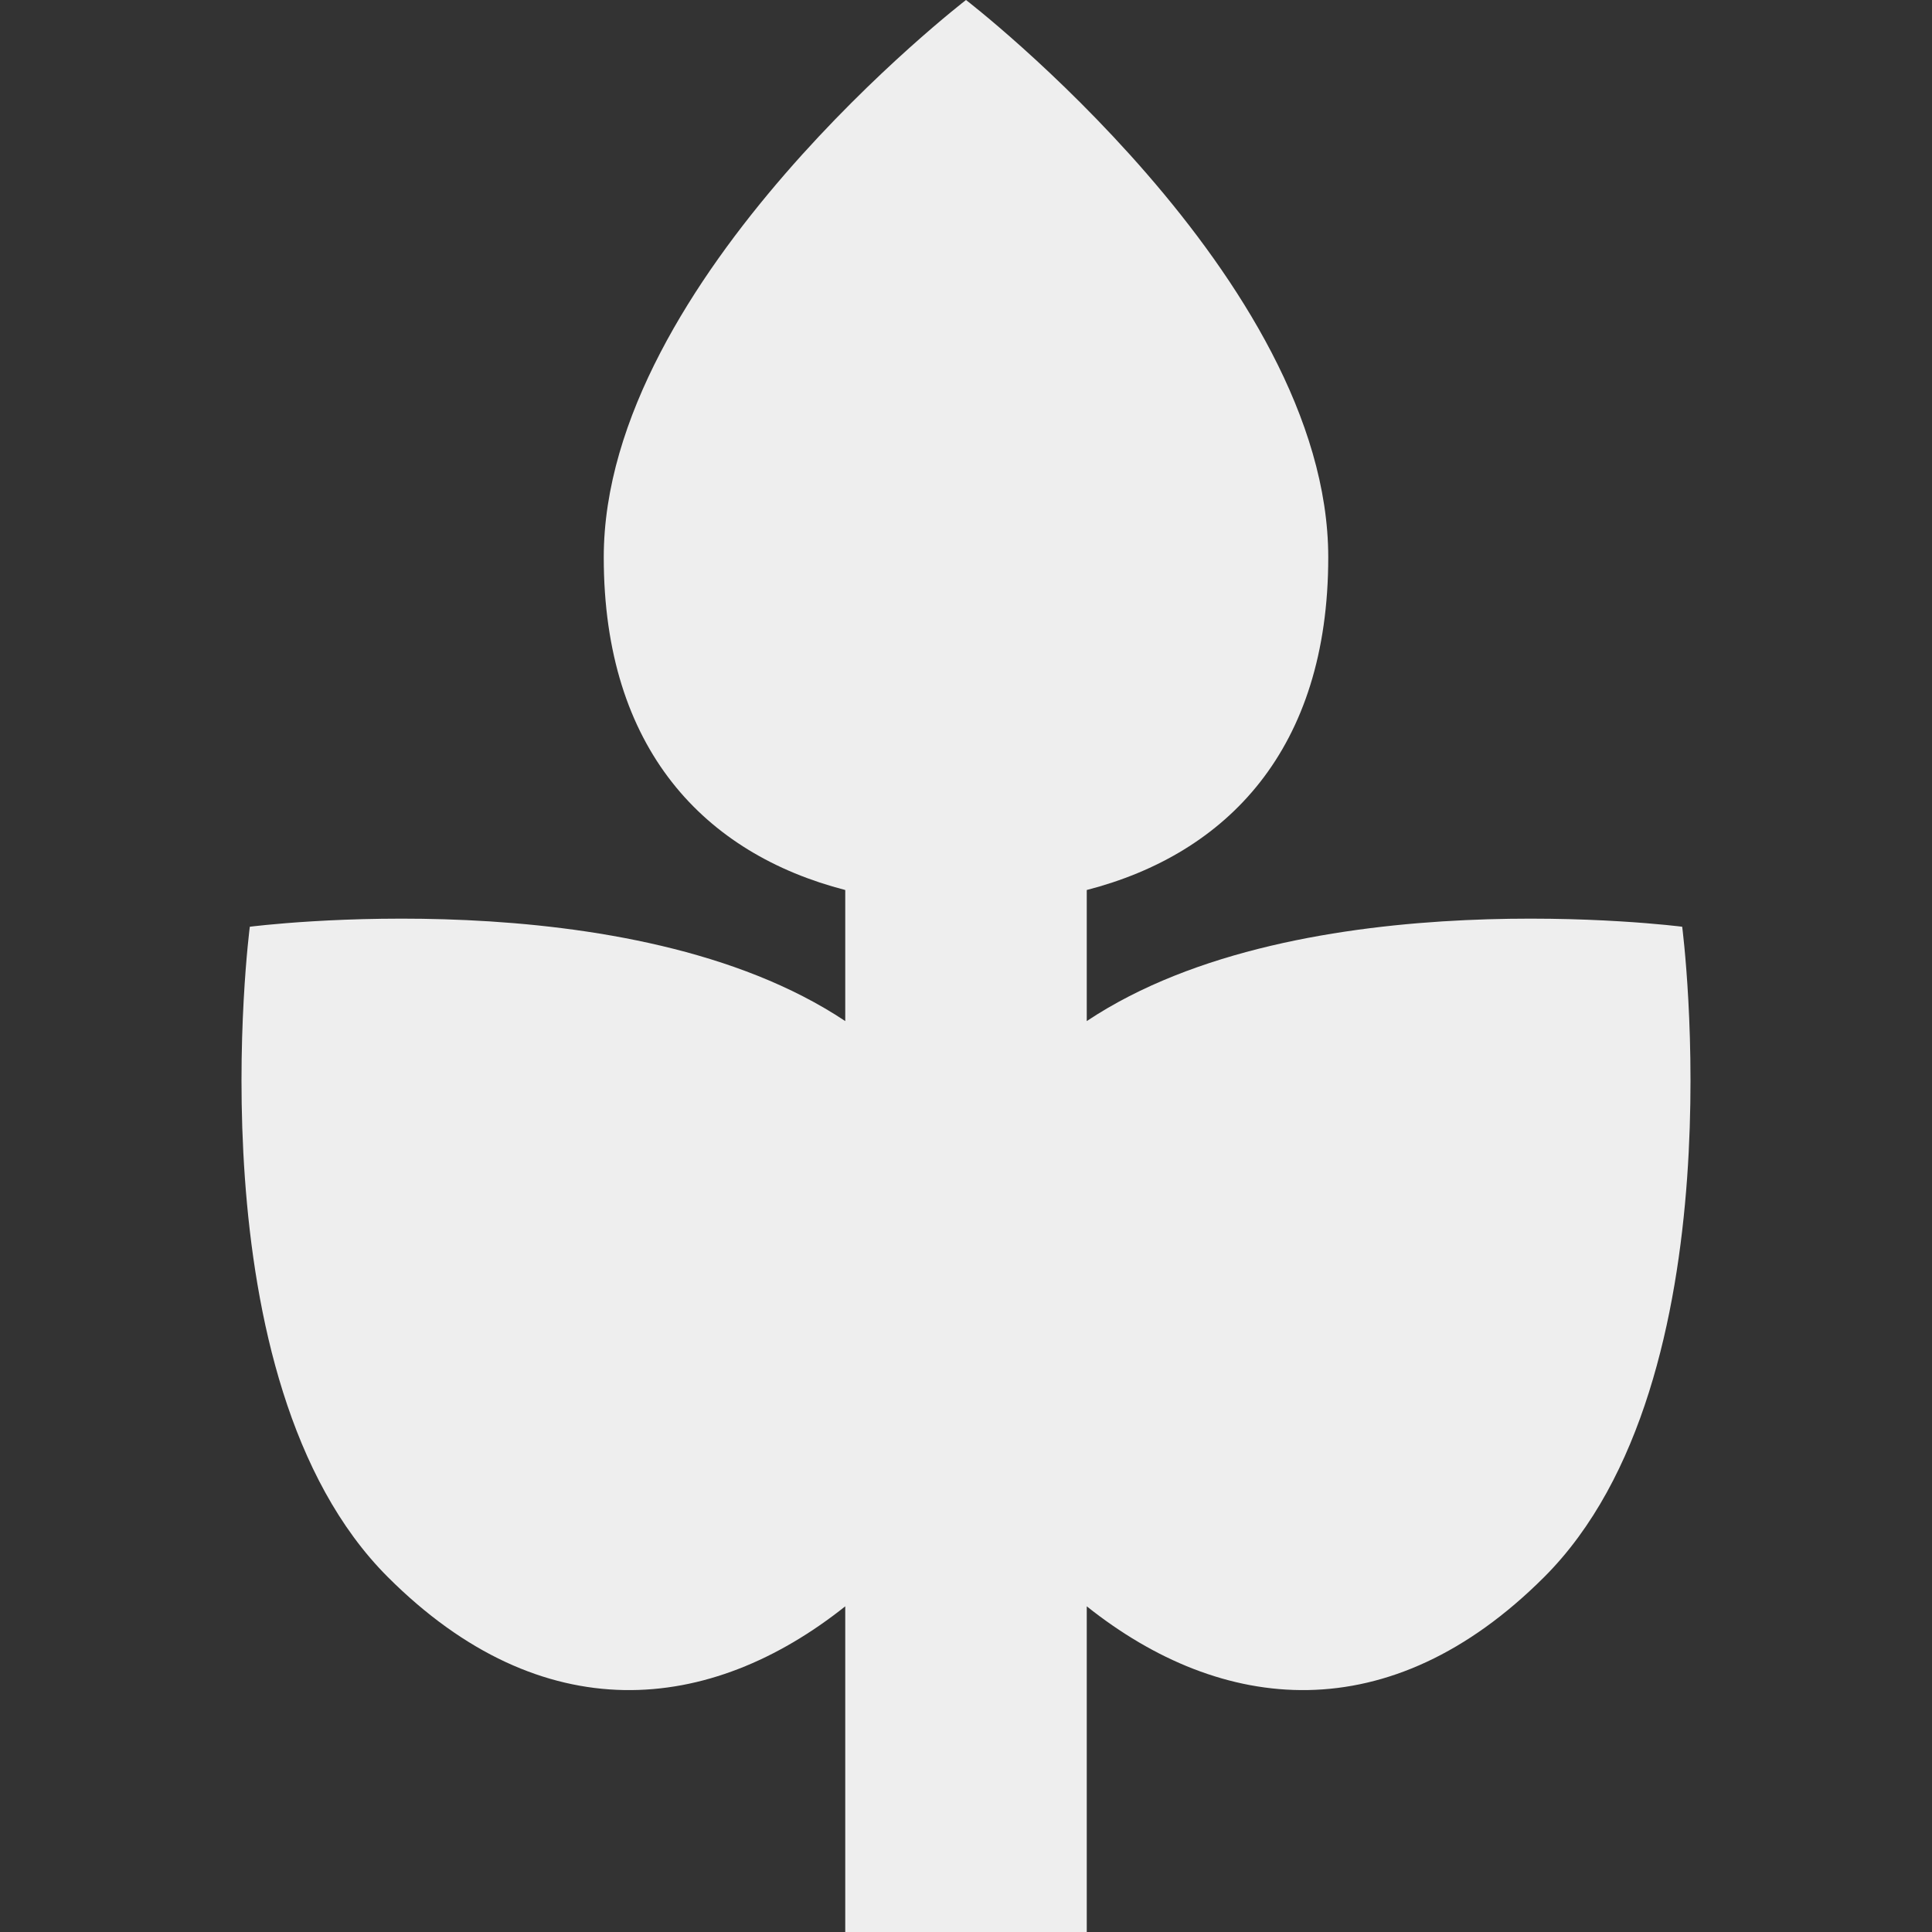<svg fill='#eeeeee' id="Capa_1" enable-background="new 0 0 497.881 497.881" height="512" viewBox="0 0 497.881 497.881" width="512" xmlns="http://www.w3.org/2000/svg"><rect x="0" y="0" width="497.881" height="497.881" fill="#333333" stroke="none"/><path d="m433.504 238.823s-97.976-12.643-153.445 24.313v-33.778c36.175-9.342 62.235-36.274 62.235-85.739-.001-71.81-93.353-143.619-93.353-143.619s-93.353 71.809-93.353 143.619c0 49.465 26.06 76.396 62.235 85.739v33.778c-55.47-36.956-153.445-24.313-153.445-24.313s-15.234 116.786 35.544 167.565c39.904 39.904 83.087 35.29 117.901 7.565v83.928h62.235v-83.928c34.813 27.725 77.997 32.339 117.901-7.565 50.779-50.779 35.545-167.565 35.545-167.565z"/></svg>